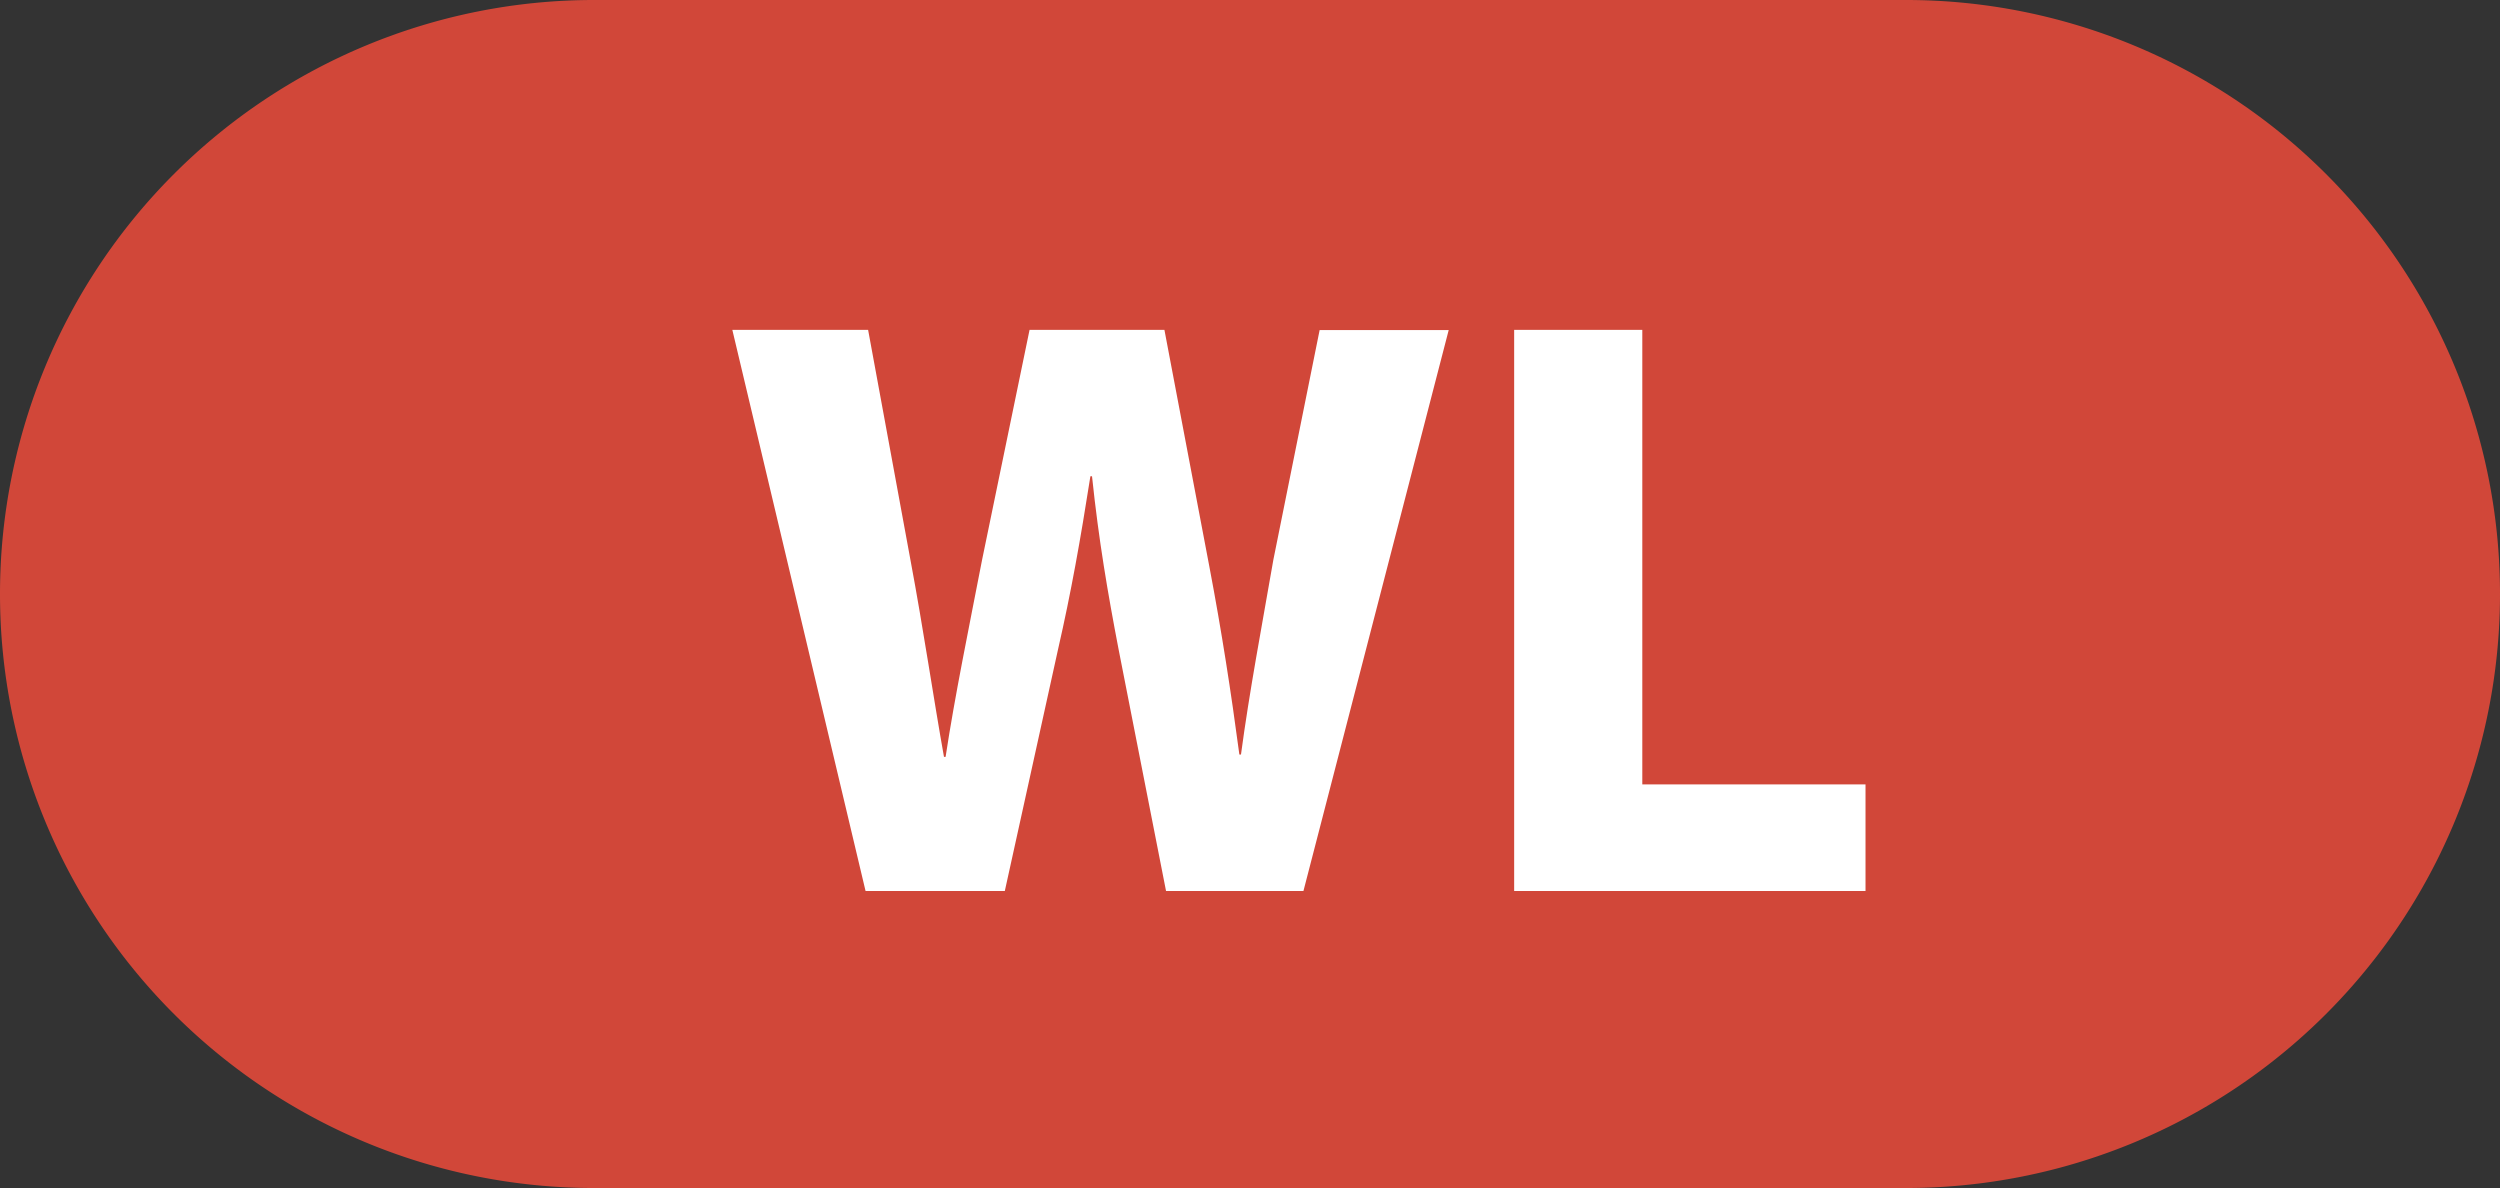 <svg id="Layer_1" data-name="Layer 1" xmlns="http://www.w3.org/2000/svg" viewBox="0 0 108.08 51.36"><rect x="0" y="0" width="108.08" height="51.36" fill="#333333" stroke="none"/><defs><style>.cls-1{fill:#d14739;}.cls-2{isolation:isolate;}.cls-3{fill:#fff;}</style></defs><title>wl</title><g id="w-label"><path class="cls-1" d="M25.68 0H82.4a25.68 25.68 0 0 1 25.68 25.68A25.68 25.68 0 0 1 82.4 51.36H25.68A25.68 25.68 0 0 1 0 25.68 25.68 25.68 0 0 1 25.68 0z"/><g class="cls-2"><path class="cls-3" d="M37.42 38.52l-5.76-24.26h5.87l1.84 10c.54 2.88 1 6 1.44 8.46h.07c.4-2.63 1-5.54 1.58-8.53l2.05-9.93h5.83l1.94 10.22c.54 2.84.94 5.44 1.3 8.14h.07c.36-2.7.9-5.54 1.4-8.42l2-9.93h5.58l-6.28 24.25h-5.94l-2.05-10.44c-.47-2.45-.86-4.72-1.15-7.49h-.07c-.43 2.74-.83 5-1.4 7.49l-2.3 10.44h-6zM65.46 14.26H71v19.65h9.65v4.61H65.46V14.26z"/></g></g></svg>